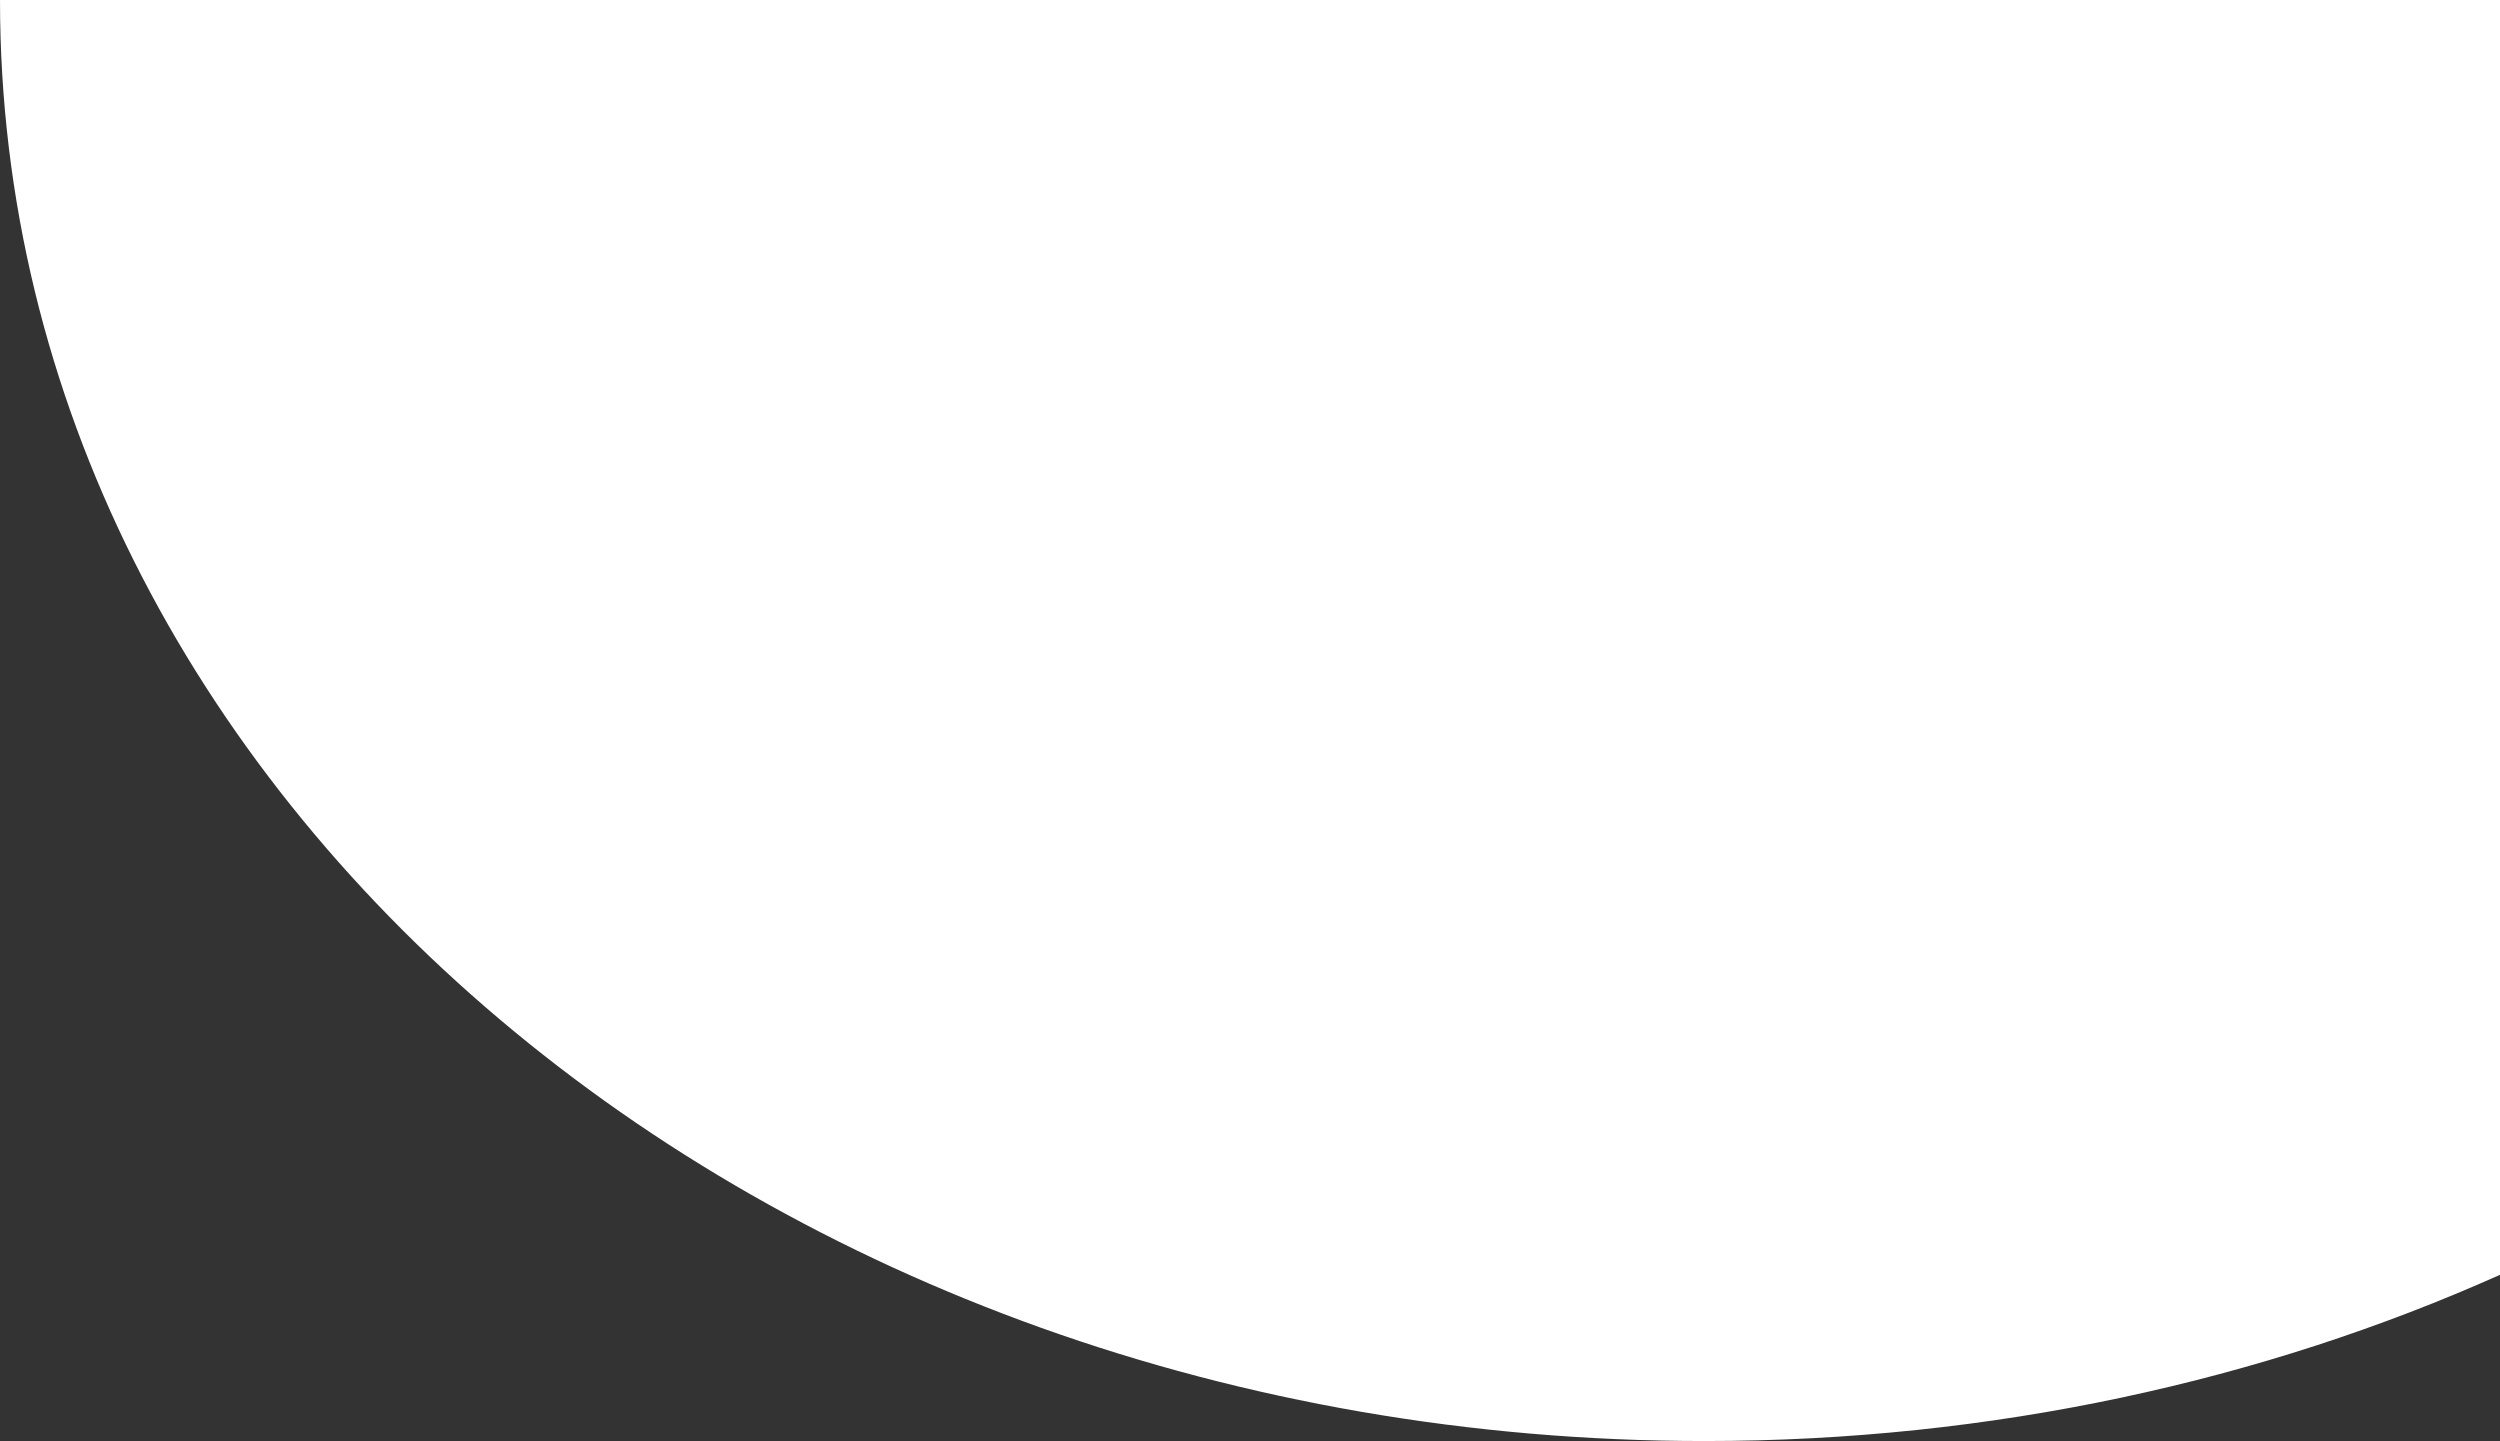 <svg xmlns="http://www.w3.org/2000/svg" width="607.202" height="350" viewBox="0 0 607.202 350">
  <rect x="0" y="0" width="607.202" height="350" fill="#333333" stroke="none"/>
  <path id="content-image-mask-left" d="M608,0H.8c0,193.3,185.354,350,414,350,69.779,0,135.525-14.594,193.2-40.37Z" transform="translate(-0.798)" fill="#fff" fill-rule="evenodd"/>
</svg>
